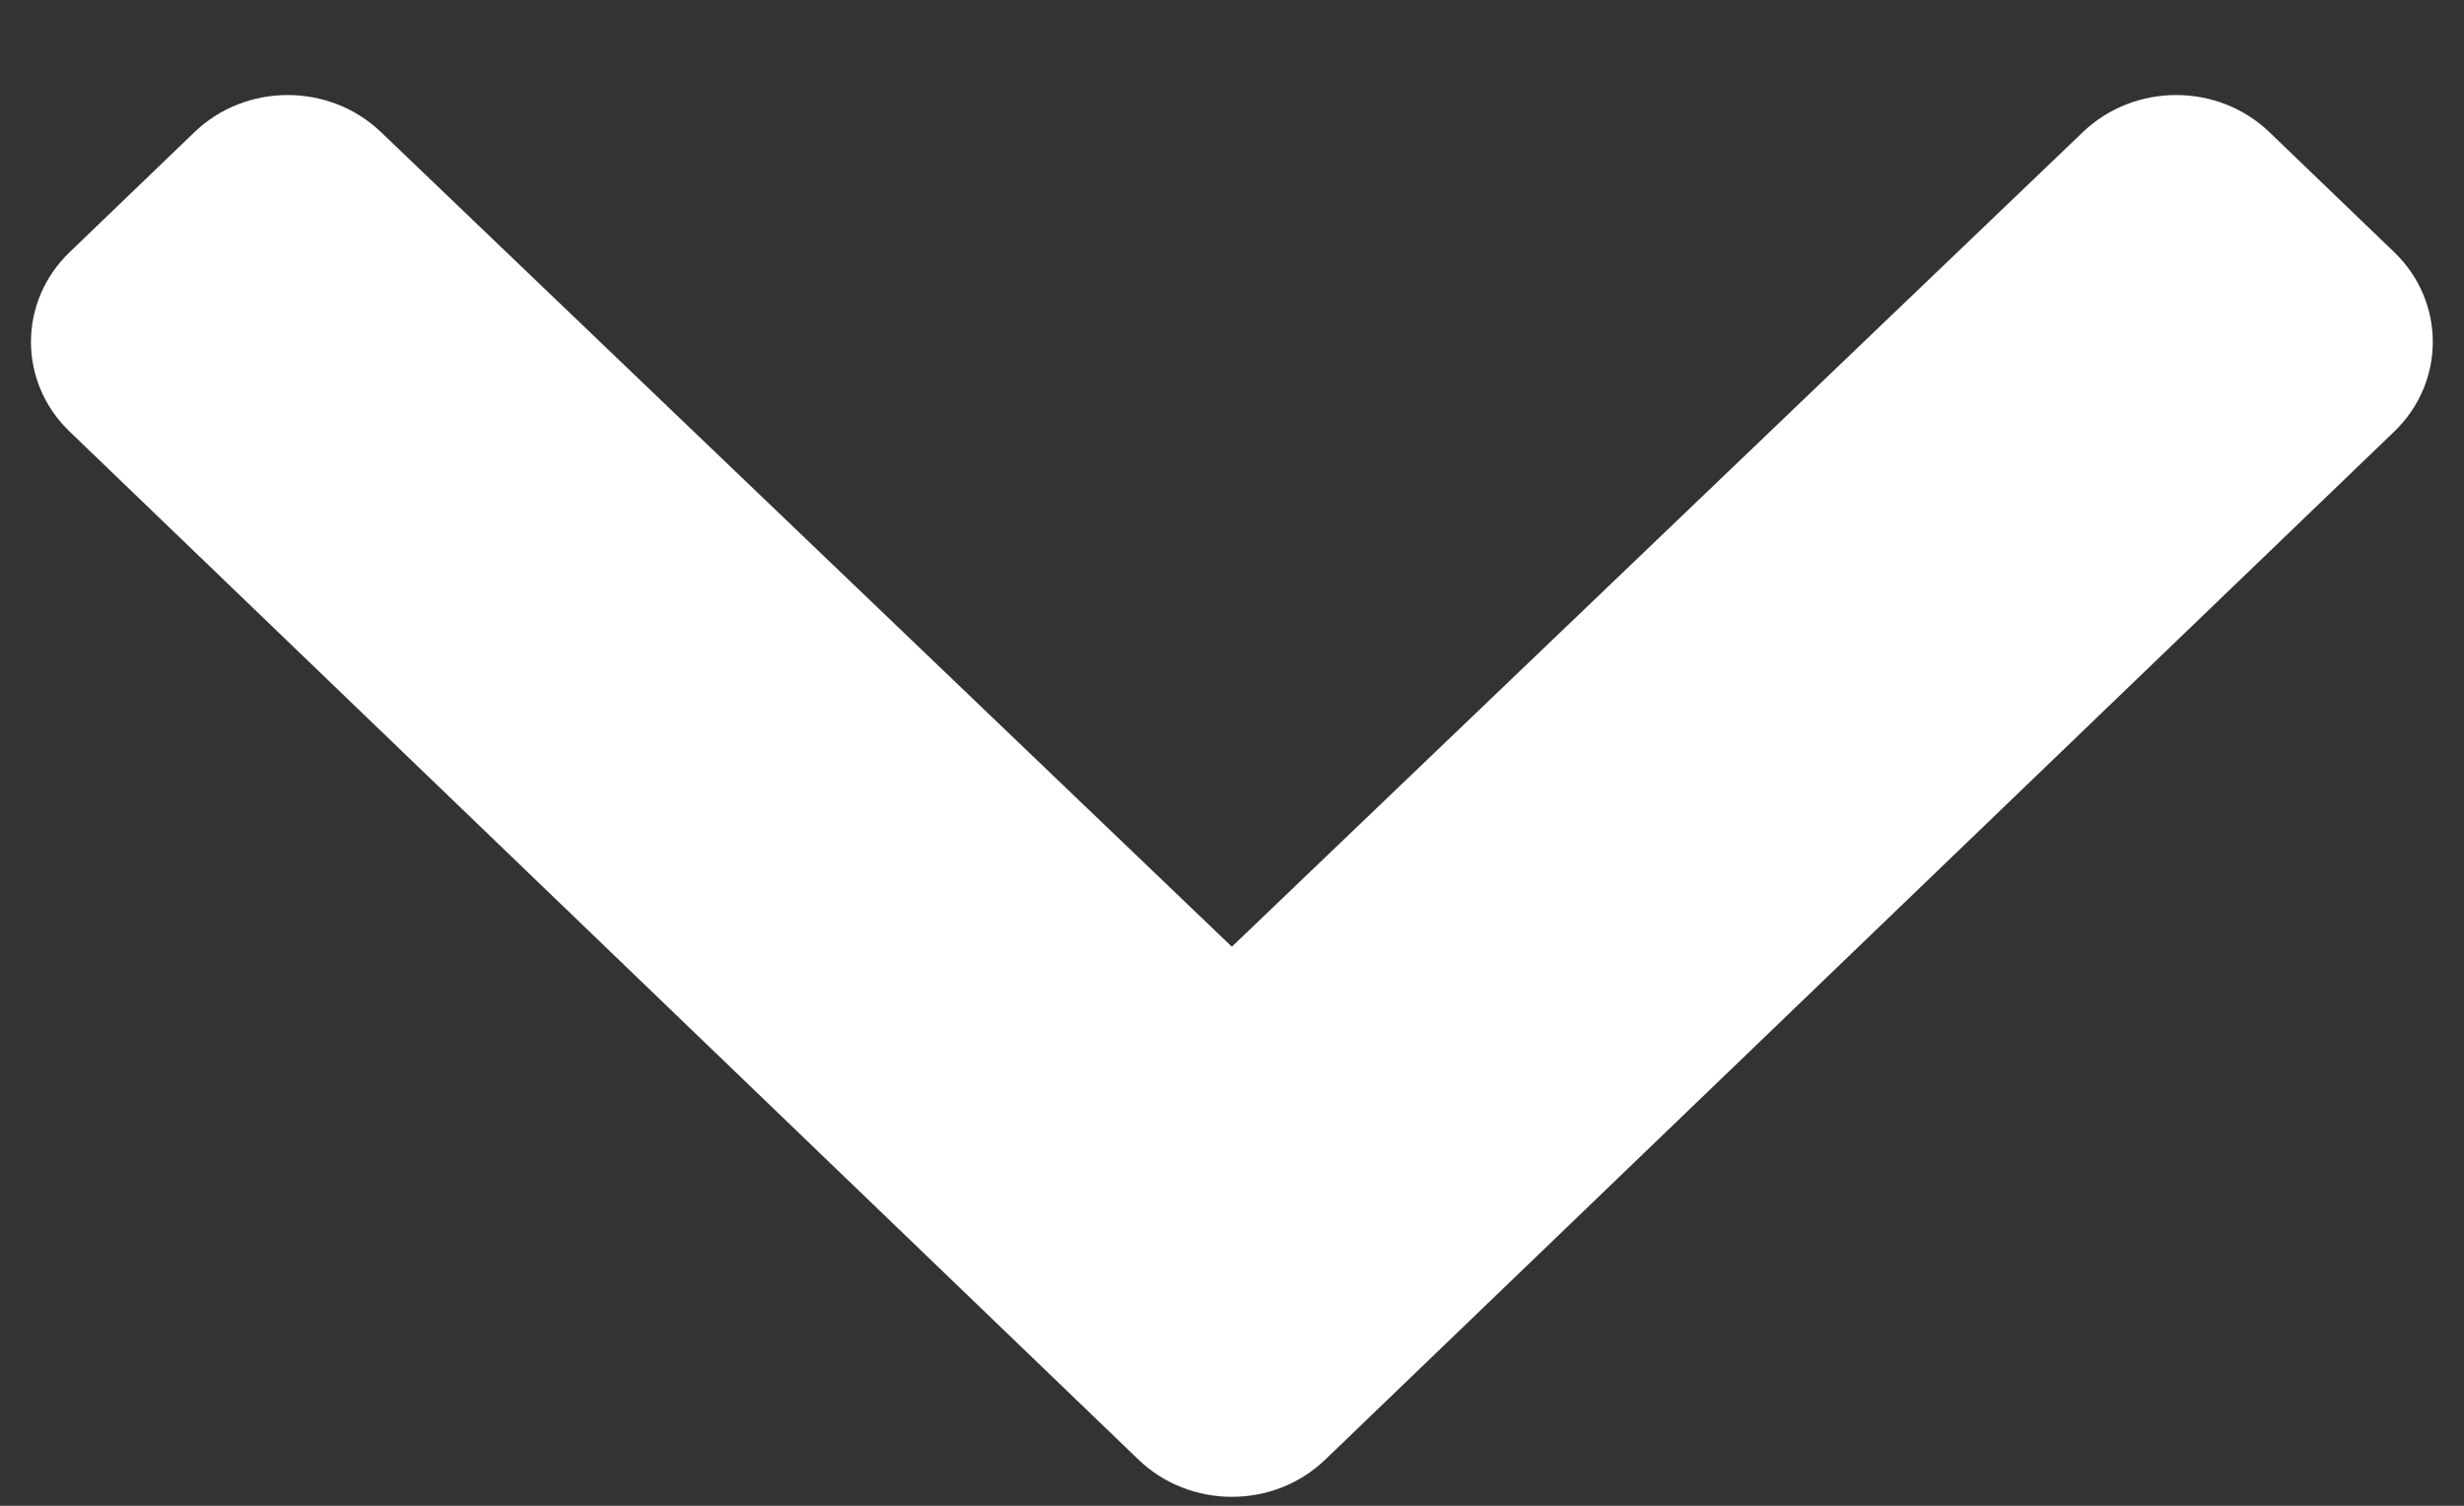 <svg width="18" height="11" viewBox="0 0 18 11" fill="none" xmlns="http://www.w3.org/2000/svg">
<rect x="0" y="0" width="18" height="11" fill="#333333" stroke="none"/>
<path d="M9.681 10.663L17.49 3.153C17.866 2.791 17.866 2.204 17.49 1.842L16.579 0.966C16.203 0.604 15.594 0.604 15.217 0.964L8.999 6.916L2.782 0.964C2.405 0.604 1.796 0.604 1.42 0.966L0.509 1.842C0.132 2.204 0.132 2.791 0.509 3.153L8.317 10.663C8.694 11.025 9.305 11.025 9.681 10.663Z" fill="white"/>
</svg>

